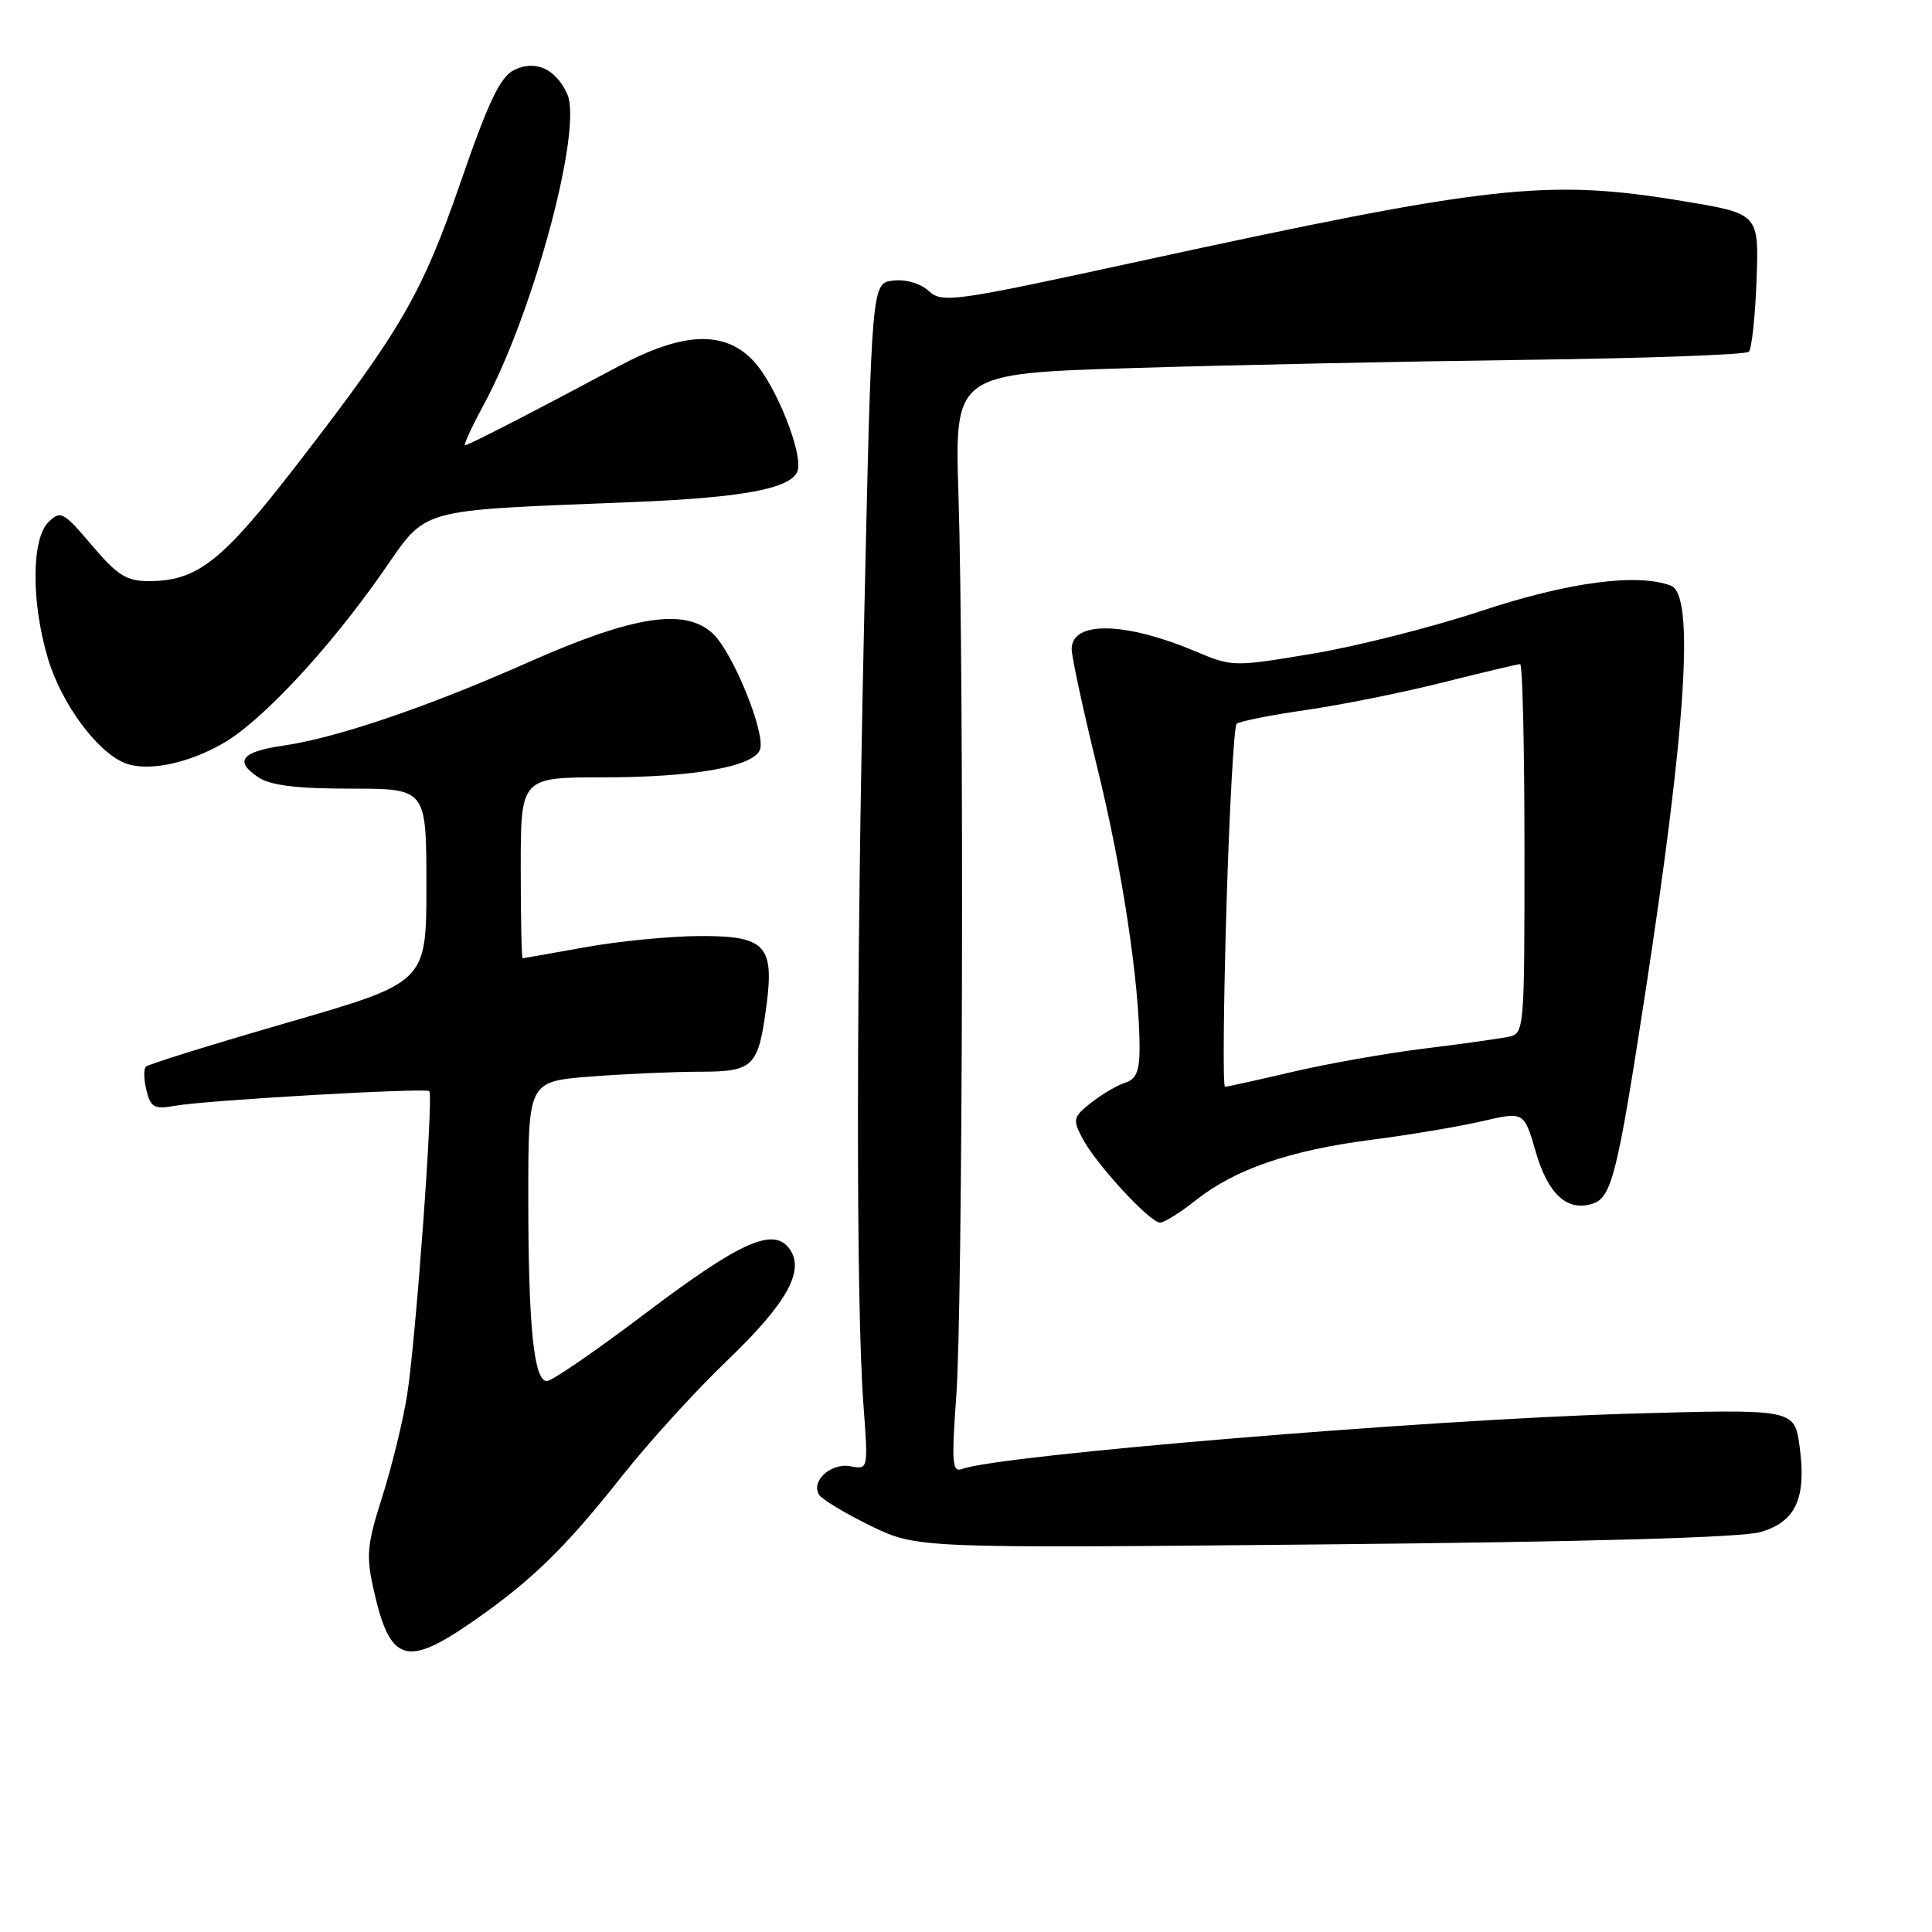 <?xml version="1.0" encoding="UTF-8" standalone="no"?>
<!DOCTYPE svg PUBLIC "-//W3C//DTD SVG 1.1//EN" "http://www.w3.org/Graphics/SVG/1.1/DTD/svg11.dtd" >
<svg xmlns="http://www.w3.org/2000/svg" xmlns:xlink="http://www.w3.org/1999/xlink" version="1.1" viewBox="0 0 256 256">
 <g >
 <path fill="currentColor"
d=" M 62.58 214.90 C 70.43 209.46 74.89 205.12 82.49 195.50 C 85.97 191.10 92.17 184.29 96.27 180.36 C 104.27 172.70 106.71 168.35 104.60 165.46 C 102.47 162.56 98.07 164.54 85.50 174.04 C 78.99 178.97 73.12 183.00 72.47 183.00 C 70.73 183.00 70.00 175.76 70.00 158.51 C 70.00 143.30 70.00 143.30 78.25 142.65 C 82.79 142.30 89.30 142.01 92.71 142.01 C 99.86 142.00 100.48 141.39 101.55 133.31 C 102.62 125.26 101.41 123.99 92.71 124.03 C 88.75 124.05 81.90 124.72 77.50 125.52 C 73.10 126.31 69.39 126.97 69.25 126.98 C 69.11 126.99 69.00 121.60 69.00 115.00 C 69.00 103.00 69.00 103.00 80.06 103.00 C 91.86 103.00 99.84 101.59 100.70 99.34 C 101.50 97.24 97.14 86.48 94.46 83.96 C 90.79 80.51 83.92 81.58 70.00 87.76 C 56.70 93.66 44.60 97.78 37.58 98.79 C 31.98 99.60 30.99 100.85 34.25 103.01 C 35.87 104.08 39.31 104.50 46.50 104.50 C 56.50 104.50 56.50 104.50 56.50 117.34 C 56.50 130.17 56.50 130.17 38.20 135.47 C 28.14 138.38 19.64 141.02 19.33 141.34 C 19.02 141.65 19.05 143.07 19.41 144.49 C 19.98 146.78 20.44 147.01 23.28 146.51 C 27.40 145.78 56.37 144.12 56.88 144.58 C 57.47 145.12 55.07 177.90 53.93 184.95 C 53.38 188.35 51.91 194.37 50.65 198.33 C 48.61 204.75 48.49 206.11 49.53 210.74 C 51.68 220.29 53.83 220.97 62.58 214.90 Z  M 233.30 203.00 C 237.98 201.62 239.39 198.50 238.45 191.62 C 237.77 186.69 237.77 186.69 215.63 187.33 C 189.26 188.09 132.23 192.82 127.48 194.65 C 126.17 195.15 126.07 193.86 126.72 184.86 C 127.57 173.14 127.76 89.84 127.00 65.50 C 126.50 49.50 126.50 49.50 150.00 48.77 C 162.93 48.37 186.44 47.88 202.26 47.68 C 218.08 47.48 231.34 47.00 231.73 46.61 C 232.11 46.22 232.58 41.94 232.75 37.11 C 233.07 28.32 233.07 28.32 223.08 26.66 C 205.02 23.66 197.63 24.48 150.93 34.63 C 126.29 39.99 124.87 40.19 123.07 38.56 C 121.96 37.55 120.01 36.98 118.34 37.18 C 115.50 37.50 115.50 37.50 114.52 81.50 C 113.45 129.41 113.40 172.54 114.41 186.12 C 115.05 194.73 115.05 194.73 112.72 194.29 C 110.12 193.79 107.41 196.23 108.53 198.06 C 108.92 198.68 112.00 200.54 115.37 202.18 C 121.50 205.16 121.50 205.16 175.50 204.64 C 210.85 204.30 230.81 203.73 233.30 203.00 Z  M 158.45 159.04 C 163.61 154.94 170.88 152.43 181.70 151.03 C 186.76 150.38 193.38 149.27 196.42 148.56 C 201.94 147.28 201.94 147.28 203.49 152.61 C 205.13 158.26 207.65 160.56 211.02 159.50 C 213.54 158.69 214.30 155.68 217.94 132.00 C 223.44 96.27 224.56 78.81 221.42 77.61 C 217.00 75.91 207.81 77.13 196.35 80.93 C 189.83 83.09 179.74 85.65 173.91 86.62 C 163.44 88.37 163.27 88.36 158.41 86.31 C 149.06 82.37 142.00 82.24 142.00 86.01 C 142.00 87.04 143.55 94.19 145.44 101.90 C 148.73 115.30 151.00 130.40 151.00 138.89 C 151.00 141.93 150.55 143.01 149.08 143.47 C 148.03 143.81 146.01 144.99 144.59 146.11 C 142.20 147.99 142.11 148.32 143.42 150.82 C 145.18 154.20 152.36 162.00 153.71 162.00 C 154.27 162.00 156.40 160.67 158.45 159.04 Z  M 29.60 98.47 C 34.73 95.50 43.48 86.11 50.60 75.95 C 56.79 67.11 54.64 67.72 84.01 66.52 C 98.44 65.94 104.78 64.74 105.66 62.45 C 106.50 60.26 102.83 51.03 99.85 47.84 C 96.03 43.75 90.52 43.96 82.00 48.52 C 70.79 54.51 62.07 59.00 61.62 59.00 C 61.39 59.00 62.49 56.61 64.07 53.68 C 70.68 41.49 77.25 17.04 75.16 12.45 C 73.63 9.09 70.88 7.87 68.06 9.31 C 66.27 10.23 64.68 13.57 61.08 24.00 C 55.91 38.97 53.19 43.66 39.35 61.56 C 29.41 74.43 26.14 77.00 19.70 77.00 C 16.77 77.00 15.56 76.24 12.17 72.25 C 8.39 67.80 8.03 67.60 6.43 69.17 C 4.16 71.40 4.12 79.75 6.35 87.25 C 8.09 93.12 12.77 99.53 16.45 101.07 C 19.38 102.31 24.85 101.23 29.60 98.47 Z  M 162.51 120.25 C 162.90 107.19 163.51 96.23 163.86 95.91 C 164.21 95.58 168.32 94.76 173.00 94.09 C 177.68 93.41 185.86 91.77 191.18 90.43 C 196.51 89.09 201.12 88.00 201.43 88.00 C 201.74 88.00 202.00 99.02 202.00 112.48 C 202.00 136.96 202.00 136.96 199.75 137.41 C 198.51 137.65 193.45 138.36 188.50 138.97 C 183.55 139.59 175.75 140.97 171.17 142.05 C 166.59 143.12 162.61 144.00 162.32 144.00 C 162.03 144.00 162.12 133.31 162.51 120.25 Z "/>
</g>
</svg>
